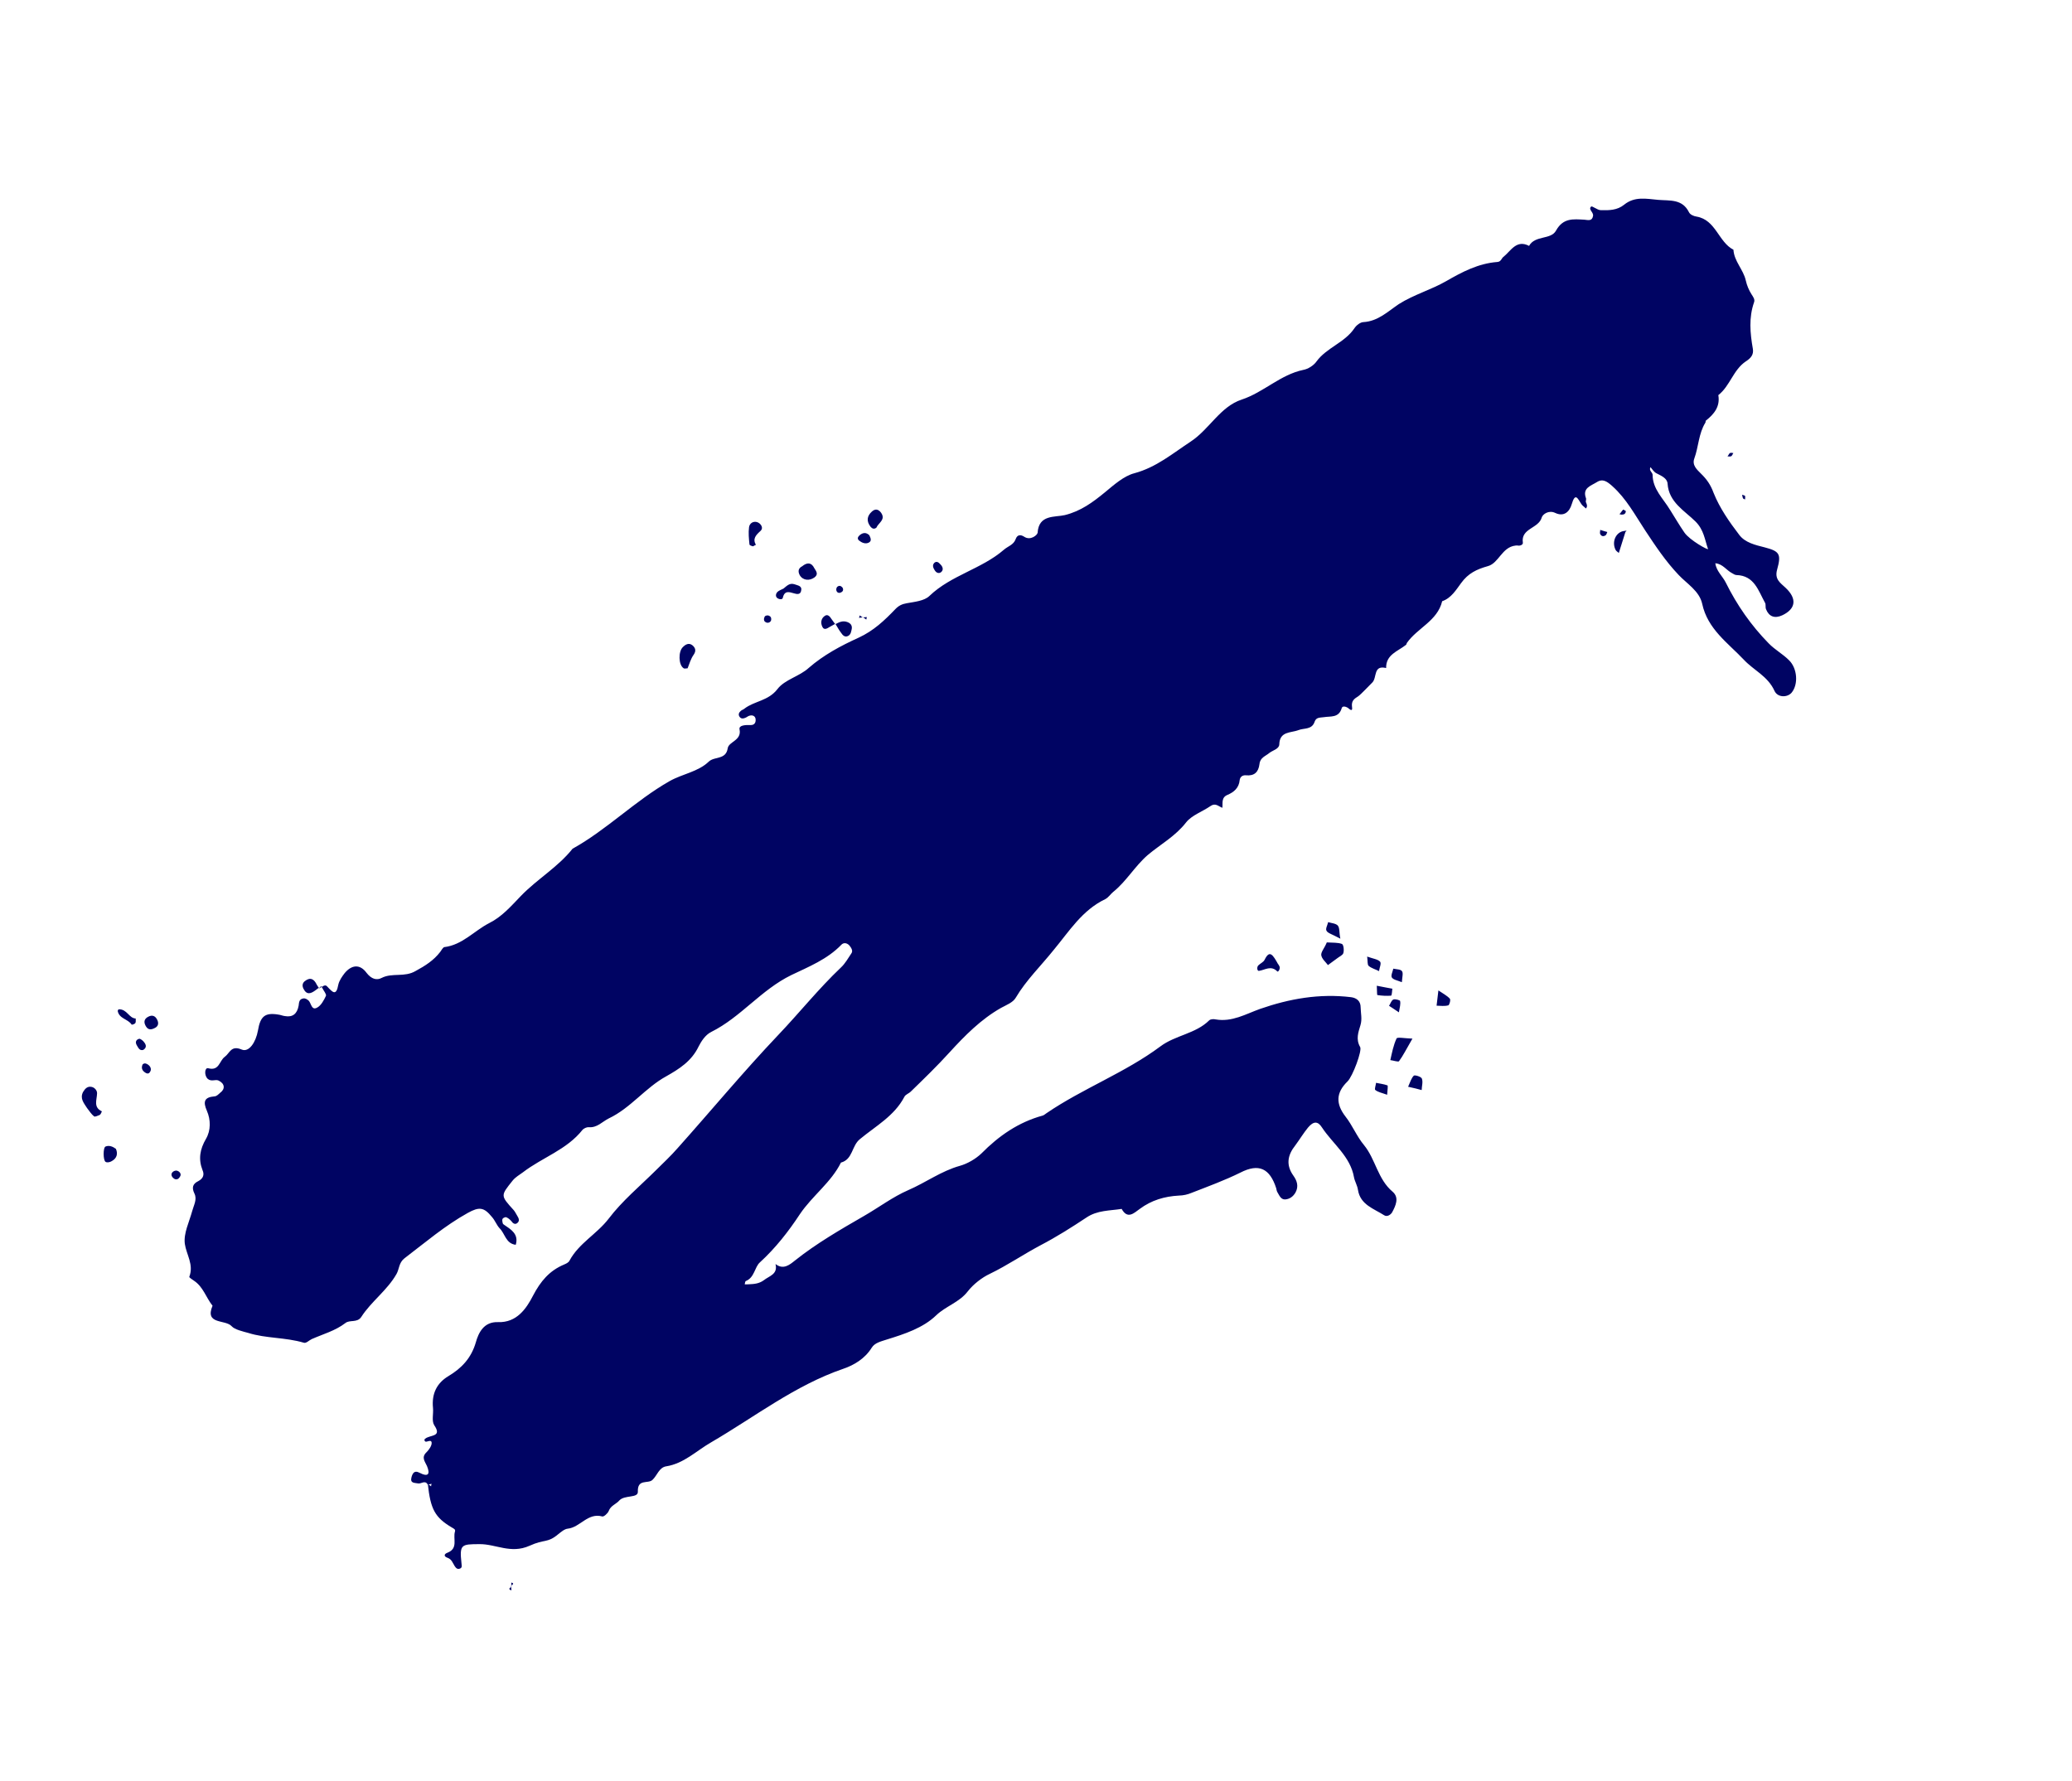 <?xml version="1.0" encoding="UTF-8"?>
<svg id="Camada_2" data-name="Camada 2" xmlns="http://www.w3.org/2000/svg" xmlns:xlink="http://www.w3.org/1999/xlink" viewBox="0 0 729.16 626.76">
  <defs>
    <style>
      .cls-1 {
        fill: none;
      }

      .cls-1, .cls-2 {
        stroke-width: 0px;
      }

      .cls-2 {
        fill: #000463;
      }

      .cls-3 {
        clip-path: url(#clippath);
      }
    </style>
    <clipPath id="clippath">
      <rect class="cls-1" x="36.35" y="150.27" width="656.47" height="326.23" transform="translate(-111.08 243.59) rotate(-32.33)"/>
    </clipPath>
  </defs>
  <g id="Camada_6" data-name="Camada 6">
    <g class="cls-3">
      <path class="cls-2" d="M112.3,347.85c.96-.45,2.08-1.62,2.82-.7,1.92,2.05,3.19,3.57,3.94-.63.33-1.45,1.3-2.84,2.24-4.06,2.47-2.96,5.39-3.25,7.71-.07,1.69,2.18,3.57,2.7,5.31,1.76,3.76-1.91,8.01-.1,11.96-2.44,3.35-1.82,6.34-3.71,8.64-6.71.42-.57.91-1.51,1.42-1.68,6.35-.76,10.5-5.71,15.77-8.43,4.49-2.22,7.71-5.96,11.18-9.56,5.71-5.94,13.01-10.1,18.19-16.63,12.17-6.77,22.04-16.9,34.14-23.79,4.58-2.59,10.05-3.26,13.81-6.88,2.04-1.92,6.02-.55,6.66-4.68.35-2.39,4.98-2.69,4.16-6.67-.33-1.5,2.26-1.58,3.86-1.51,1.42.04,1.91-.9,1.8-2.07-.12-1.16-1.16-1.59-2.3-1.18-.51.17-.89.56-1.4.73-.74.31-1.5.33-1.99-.45s-.15-1.46.45-1.99c.37-.39.95-.45,1.33-.84,3.55-2.71,8.39-2.67,11.62-6.89,2.55-3.33,7.75-4.44,10.98-7.42,5.31-4.61,11.35-7.81,17.5-10.61,5.41-2.49,9.17-6.11,13.01-10.1,1.12-1.17,2.3-1.77,3.98-2.05,2.78-.51,6.17-.8,7.99-2.57,7.63-7.32,18.38-9.46,26.29-16.33,1.41-1.21,3.31-1.63,4.05-3.65.55-1.59,1.71-1.71,3.04-.84,2.15,1.43,4.6-.58,4.69-1.42.41-6.47,6.06-5.39,9.57-6.21,5.64-1.39,9.86-4.53,14.05-7.96,3.26-2.69,6.72-5.81,10.46-6.78,7.69-2.07,13.44-6.96,19.8-11.14,6.58-4.32,10.37-12.31,17.96-14.78,7.7-2.55,13.56-8.74,21.64-10.44,1.68-.29,3.67-1.55,4.65-2.95,3.57-4.9,9.94-6.61,13.37-11.73.72-1.08,2.09-2.1,3.15-2.14,5.1-.28,8.64-3.76,12.45-6.33,5.32-3.37,11.4-5.04,16.74-8.12,5.57-3.21,11.28-6.21,17.95-6.71,1.35-.08,1.46-1.39,2.23-1.87,2.56-2.09,4.51-6.11,8.93-3.79,2.09-3.81,7.69-2.08,9.48-5.38,2.54-4.56,6.13-4.04,9.98-3.84,1.31.11,2.71.61,3.05-1.31.28-1.27-1.77-2.3-.69-3.29.38-.39,2.19,1.25,3.43,1.25,2.84.07,5.78.07,8.23-1.95,3.71-2.96,7.69-2.07,11.97-1.68,4.1.35,8.45-.38,10.81,4.33.38.85,1.68,1.42,2.69,1.56,6.78,1.14,7.69,8.95,12.97,11.66.23,4.04,3.47,6.96,4.33,10.76.43,1.9,1.12,3.48,2.03,4.92.56.89,1.3,1.81.88,2.86-1.87,5.38-1.38,10.81-.42,16.25.39,2.08-.66,3.36-2.44,4.49-4.47,2.99-5.55,8.64-9.7,11.89.7,4.05-1.5,6.69-4.4,8.99-.11.07-.01.47-.17.72-2.38,3.83-2.38,8.5-3.86,12.54-.93,2.45,1,4.02,2.31,5.37,2.03,1.97,3.4,3.9,4.46,6.8,2.13,5.32,5.51,10.17,9.03,14.77,2.05,2.74,5.67,3.56,8.99,4.4,5.21,1.36,5.84,2.36,4.33,7.81-.95,3.4,1.06,4.61,2.94,6.37,4.16,3.88,3.64,7.47-1.14,9.72-2.65,1.21-4.67.47-5.7-2.14-.31-.73,0-1.71-.35-2.26-2.37-4.24-3.74-9.58-10.06-9.77-.47-.01-.98-.32-1.48-.62-2.05-1.04-3.34-3.32-5.96-3.53.33,2.74,2.59,4.58,3.69,6.82,3.93,7.92,8.88,15.02,15.07,21.35,2.24,2.31,5.04,3.79,7.21,5.99,2.88,2.83,3.33,8.44.86,11.41-1.53,1.75-4.95,1.73-6.02-.69-2.35-5.18-7.4-7.27-10.83-10.99-5.61-5.92-12.7-10.74-14.6-19.63-.98-4.5-5.44-7.11-8.27-10.13-4.61-4.84-8.16-10.2-11.78-15.67-3.54-5.36-6.61-11.18-11.6-15.63-1.74-1.53-3.28-2.73-5.39-1.4-2.11,1.33-5.21,2.06-3.85,5.69.17.51-.24,1.09.04,1.53.31.74.55,1.36-.08,2.08-.53-.6-1.21-.94-1.63-1.61-1.26-2-2.12-4.09-3.35.1-.79,2.67-2.73,4.52-5.82,3.06-2.24-1.07-4.38.44-4.73,1.6-1.08,3.94-7.4,3.76-6.65,8.87.13.69-.94,1.22-1.84,1.01-.18-.04-.47-.01-.76.02-4.78.54-5.86,6.19-9.7,7.23-3.96,1.11-6.94,2.53-9.42,5.96-1.76,2.36-3.47,5.3-6.67,6.39-1.66,6.95-8.77,9.43-12.43,14.7-.15.25-.12.54-.34.68-2.89,2.3-7.03,3.37-6.96,8.13-4.6-1.12-3.14,3.38-4.85,5.09-.6.54-4.1,4.31-4.99,4.87-1.33.84-2.44,1.54-2.16,3.69.32,1.97-.86.85-1.5.33-.75-.45-1.84-.7-2.11.09-1,3.58-3.96,2.82-6.33,3.23-1.28.19-2.65-.02-3.2,1.56-.95,2.93-3.73,2.2-5.71,2.99-2.61,1.03-6.63.32-6.74,5.04-.07,1.6-2.27,2.06-3.42,2.94-1.41,1.21-3.31,1.63-3.55,3.96-.36,2.87-1.81,4.25-4.79,3.96-1.31-.1-2.05.68-2.18,1.69-.25,2.8-2.1,4.28-4.31,5.21-2.21.93-1.6,2.87-1.78,4.54-1.41-.5-2.43-1.88-4.25-.57-2.81,1.93-6.52,3.19-8.5,5.69-3.75,4.86-9.06,7.75-13.52,11.5-4.6,4-7.5,9.25-12.13,12.96-.92.74-1.68,2-2.86,2.59-8.09,3.88-12.6,11.24-18.06,17.8-4.5,5.64-9.71,10.65-13.39,16.86-.95,1.69-3.34,2.58-5.18,3.59-7.08,4.01-12.75,9.77-18.16,15.69-4.3,4.74-8.92,9.21-13.53,13.69-.74.78-1.95,1.08-2.34,1.94-3.51,6.72-10.11,10.28-15.6,14.84-3,2.37-2.46,7.15-6.71,8.28-3.48,7.01-10.03,11.62-14.44,18.14-4.03,6.13-8.58,11.95-14.08,16.98-1.89,1.67-1.87,5.38-4.99,6.58-.22.14-.27.8-.35,1.16.47,0,.95.02,1.53-.04,1.82-.06,3.57-.24,5.16-1.4,1.97-1.56,5.04-2.1,4.14-5.72,2.75,2.14,4.98.27,6.83-1.22,7.53-6,15.94-10.86,24.24-15.65,5.24-3,10.17-6.75,15.64-9.13,6.21-2.69,11.58-6.71,18.18-8.56,2.64-.74,5.48-2.38,7.52-4.3,6.15-6.22,13.03-11.04,21.64-13.39.51-.17.89-.56,1.33-.84,12.79-8.72,27.62-14.23,40.07-23.5,5.26-3.95,12.4-4.43,17.17-9.16.48-.46,1.54-.51,2.26-.34,5.76,1.01,10.6-1.89,15.66-3.7,10.31-3.58,20.91-5.47,32.01-4.12,2.03.27,3.38,1.43,3.37,3.61.03,2,.59,4.12-.07,6.25-.75,2.49-1.68,4.94-.11,7.67.77,1.22-2.61,10.34-4.44,12.12-4.13,4.01-4.15,7.91-.69,12.39,2.44,3.11,3.95,6.97,6.49,10.01,4.1,5.01,4.81,12.01,10.09,16.43,2.38,2.06,1.08,4.9-.21,7.27-.45.75-1.71,1.7-2.79.99-3.66-2.34-8.39-3.69-9.21-8.91-.22-1.57-1.13-3.01-1.39-4.4-1.28-7.41-7.43-11.75-11.26-17.55-1.47-2.33-3-2.29-4.95.03-1.57,1.93-2.94,4.19-4.44,6.22-2.77,3.47-3.36,6.94-.69,10.68,1.3,1.81,1.91,3.76.77,5.88-.8,1.44-2.06,2.39-3.7,2.49-1.53.04-2.04-1.5-2.67-2.5-.28-.44-.34-1.03-.44-1.43-2.24-6.97-6.08-8.88-12.64-5.5-5.56,2.74-11.36,4.86-17.09,7.09-1.47.62-2.97.95-4.5.98-5.1.28-9.68,1.63-13.79,4.69-2.03,1.45-4.28,3.79-6.37,0-4.23.66-8.56.45-12.37,3.02-5.25,3.48-10.57,6.85-16.17,9.77-6.04,3.2-11.66,7.07-17.85,10.06-2.76,1.28-5.87,3.72-7.75,6.15-2.97,3.89-7.73,5.2-11.11,8.43-4.62,4.48-11.18,6.61-17.41,8.54-2.05.68-4.25,1.14-5.31,2.9-2.38,3.83-6.22,6.11-9.92,7.37-17.09,5.85-31.18,16.94-46.6,25.92-5.13,2.94-9.56,7.45-15.77,8.43-2.55.38-3.2,3.27-4.88,4.8-1.56,1.46-5.3-.53-5.12,4.17.06,2.29-4.61,1.05-6.48,3.01-1.16,1.36-3.06,1.78-3.8,3.8-.38.86-1.68,2-2.23,1.87-5.1-1.43-7.8,3.85-12.18,4.3-1.16.12-2.35,1.18-3.39,1.99-3.75,3.15-4.73,1.6-10.03,4.02-6.65,2.97-11.92-.68-17.74-.57-6.18.04-6.95.05-6.23,6.58.02.77.4,1.61-.45,1.99-.85.38-1.41-.03-1.91-.81-.7-1.11-1.07-2.43-2.48-2.93-1.59-.55-1.2-1.41-.06-1.82,3.85-1.51,1.86-4.9,2.61-7.4.27-.8-.34-1.03-1.1-1.48-5.95-3.53-7.49-6.43-8.44-15.3.32.26.75.45,1.14.83.08-.36.05-.66.2-.9-.4.1-.92.27-1.39.26-.94-1.73-2.36-.06-3.52-.41-1.09-.24-2.77.05-2.17-2.2.43-1.52,1.11-2.41,2.73-1.57,3.24,1.68,3.88.49,2.71-2.33-.76-1.69-2.07-3.04-.14-4.88.86-.85,1.84-2.25,1.79-3.31-.15-1.46-1.82.07-2.35-.53-.6-.71.35-1.16.98-1.4,1.98-.79,4.71-.65,2.28-4.24-.98-1.55-.23-4.04-.44-6.09-.5-4.96,1.3-8.74,5.47-11.22,4.61-2.77,7.97-6.29,9.59-11.81.95-3.4,2.79-7.36,7.88-7.17,6.5.23,9.9-4.71,12.26-9.31,2.67-5.1,5.77-8.78,10.92-10.95.73-.31,1.58-.69,1.92-1.37,3.27-6.11,9.61-9.34,13.78-14.77,4.73-6.25,11.04-11.49,16.66-17.07,2.57-2.56,5.21-5,7.64-7.79,11.81-13.22,23.16-26.92,35.36-39.77,7.46-7.83,14.21-16.29,22.06-23.75,1.56-1.45,2.55-3.32,3.68-4.97.68-.89-.02-2-.7-2.82-.92-.97-2.05-1.03-2.8-.25-4.96,5.16-11.54,7.77-17.61,10.68-10.68,5.21-17.78,14.83-28.16,20-2.25,1.11-3.65,3.55-4.49,5.17-2.48,5.15-6.81,7.88-11.38,10.46-7.37,4.04-12.49,11.16-20.25,14.84-2.25,1.11-4.08,3.36-7.06,3.07-.65-.05-1.61.4-2.09.86-5.59,7.11-14.17,9.74-21.06,15.04-1.26.95-2.55,1.61-3.6,2.9-4.24,5.32-4.31,5.21.34,10.34.53.59.84,1.33,1.26,1.99.56.89,1.08,1.95-.14,2.73-.66.42-1.41-.03-1.91-.81-.54-.6-1.17-1.12-1.79-1.35-.25-.15-1.1.23-1.25.48-.26.32-.13,1.02-.03,1.42.03.29.17.52.42.67,2.47,1.7,5.34,3.29,4.2,7.12-3.52-.41-3.76-3.98-5.72-5.85-1.06-1.19-1.57-2.73-2.64-3.92-2.83-3.49-4.49-3.67-8.52-1.44-8.04,4.46-14.98,10.41-22.31,15.99-1.97,1.56-1.8,3.78-2.75,5.46-3.3,5.82-8.92,9.69-12.43,15.17-1.44,2.15-4.1.88-5.62,2.16-3.56,2.72-7.81,3.85-11.81,5.62-.95.45-1.96,1.55-2.76,1.28-6.5-1.94-13.35-1.48-19.56-3.45-1.88-.52-4.78-1.17-5.84-2.35-2.2-2.49-9.59-.45-6.74-7.22-2.3-2.89-3.27-6.63-6.49-8.78-.57-.41-1.83-1.17-1.68-1.42,1.63-4.29-1.02-7.74-1.58-11.57-.49-3.72,1.53-7.64,2.6-11.58.56-2.06,1.77-4.07.8-6.09-1.04-2.13-.65-3.47,1.38-4.44,1.62-.87,2.2-2.17,1.44-3.86-1.51-3.86-.92-7.34,1.24-11.03,1.71-2.94,1.68-6.65.31-9.82-1.38-3.16-1.02-4.79,2.67-5.1.76-.02,1.4-.73,2-1.26,1.81-1.3,1.67-3.23-.56-4.3-1.11-.53-2.48.49-3.77-.56-1.35-1.16-1.17-4.06.09-3.78,3.94,1.08,3.92-2.63,5.85-4.01,1.81-1.31,2.17-4.17,5.99-2.55,2.52,1.04,4.93-2.5,5.69-6.7.84-5.04,2.48-6.38,7.15-5.62.83.09,1.52.44,2.35.53q4.02.72,4.82-3.67c.13-1.02.13-2.25,1.51-2.51.8-.2,1.38.22,2.02.74.92.97,1,3.55,2.96,2.47,1.4-.73,2.39-2.6,3.12-4.15.23-.61-.83-1.8-1.28-2.76l-.42-.66-.75.78ZM587.72,179.45c1.68,2.66,3.26,5.39,5.05,7.98,1.86,2.7,8.55,6.39,8.3,5.76-1.16-3.3-1.44-6.69-4.39-9.64-3.81-3.8-9.41-6.77-9.84-13.33-.13-1.93-2.23-2.78-3.84-3.62-.87-.39-1.5-1.38-2.17-2.2-.65,1.19.65,1.76.74,2.64-.01,5.13,3.8,8.46,6.14,12.41ZM33.09,392.88c.32.26,1.39-.26,2.01-.5.33-.21.57-.82.76-1.26-3.1-1.46-1.76-4.01-1.7-6.37.02-.95-.79-1.98-1.87-2.23-1.45-.33-2.31.53-3.06,1.78-1.18,2.3.27,3.87,1.39,5.64.89,1.15,1.59,2.26,2.48,2.93ZM244.09,230.44c.98-1.4.64-2.43-.39-3.32-1.29-1.05-2.5-.28-3.36.58-1.67,1.52-1.61,6.29.22,7.46.32.26.95.02,1.42.03.65-1.66,1.13-3.36,2.11-4.75ZM445.03,337.76c-.38.86-1.52,1.27-2.27,2.05-.53.64-.34,1.92.25,1.87,2.15-.28,4.27-2.09,6.51.22.32.26,1.08-.99.77-1.73-.31-.74-.84-1.33-.35-.55-2.02-3.69-3.15-5.46-4.9-1.86ZM281.39,202.33c1.08,1.95,3.41,2.19,5.22.89,1.48-1.1.67-2.13-.03-3.24-1.04-2.13-2.57-2.1-4.31-.68-1.18.59-1.6,1.64-.87,3.04ZM267.68,186.8c1.08-1,.1-2.55-1.13-3.01-1.41-.51-2.74.33-2.95,1.71-.27,2.03-.06,4.08.15,6.12.03.29.82.56,1.18.64.18.04.44-.28,1.07-.52-1.22-2.18,0-3.42,1.68-4.94ZM310.07,180.45c-.95-1.26-2.03-1.5-3.22-.44-1.79,1.6-2.01,3.44-.46,5.41.53.59,1.21.94,2.03.27.66-1.66,3.37-2.76,1.65-5.23ZM273.57,208.36c-.48.46-.8,1.44-.09,2.07.64.52,1.84.7,2-.03.61-2.71,2.27-2.05,3.96-1.58.98.31,2.17.48,2.46-.78.52-1.88-1.08-1.96-2.31-2.42-1.77-.59-2.82.7-3.86,1.51-.96.45-1.69.76-2.18,1.22ZM37.16,403.49c-.92.27-.92,4.93.02,5.42.5.3,1.49.14,2.15-.28,1.84-1.01,2.21-2.64,1.45-4.33-1.15-.83-2.37-1.3-3.62-.81ZM293.97,219.51c.7,1.11,1.22,2.17,2.03,3.21.56.89,1.35,1.63,2.41,1.11,1.07-.52,1.13-1.65,1.34-2.55.17-1.2-.43-1.9-1.47-2.33-1.66-.66-2.95,0-4.35.74l.04-.18ZM571.61,186.86c-2.92.29-4.57,3.82-3.03,6.73.28.44.71.64,1.1,1.01.75-2.5,1.57-4.87,2.32-7.37.64-.71.48-.46-.39-.37ZM41.83,355.21c-.18-.04-.38.39-.41.57.52,2.78,3.64,2.81,4.91,4.81.07.11.99-.16,1.25-.48.26-.32.2-.9.18-1.67-2.36-.06-3.05-3.34-5.93-3.23ZM55.28,358.8c-.66-1.29-1.71-1.72-3.1-.99-1.29.66-1.72,1.71-.98,3.11.66,1.29,1.59,1.78,3.32.84,1.07-.52,1.5-1.56.76-2.96ZM112.3,347.85l-.84-1.33c-.9-1.92-2.23-2.78-4.19-1.23-.92.74-.95,1.69-.49,2.65,1.18,2.36,2.65,1.73,4.24.57.44-.28.82-.67,1.26-.95.07.11.03.29.03.29ZM302.61,188.28c-.59.53-1.12,1.17-.34,1.92.96.78,2.26,1.36,3.44.77,1.18-.59.66-1.66.21-2.61-1.18-1.12-2.27-.89-3.31-.08ZM293.93,219.69c-.42-.66-.88-1.15-1.3-1.81-.56-.89-1.3-1.81-2.3-1.18-1.44.91-1.63,2.58-.89,3.98.59,1.18,1.7.48,2.47-.01.67-.42,1.4-.73,1.96-1.08l.07.11ZM50.73,366.81c-.35-.55-1.24-1.23-1.72-1.24-1.21.3-1.52,1.27-.82,2.38.49.78.9,1.91,2.22,1.55,1.33-.84.99-1.87.32-2.69ZM50.84,377.29c.64.52,1.43.8,1.89.04.68-.89.34-1.92-.56-2.6-.57-.41-1.26-.76-1.96-.15-.53,1.11-.27,2.03.63,2.71ZM328.98,200.76c.7,1.11,1.83,1.17,2.5.28.68-.89-.02-2-.74-2.64-.53-.59-1.22-.94-1.92-.34-.85.85-.41,1.81.15,2.69ZM269.39,218.92c.57.41,1.45.33,1.9-.43.19-.43.13-1.01-.08-1.35-.53-.6-1.26-.76-2.03-.27-.45.75-.48,1.7.2,2.04ZM294.61,206.53c-.26.32-.39.86-.28,1.27.2.8.99,1.08,1.66.66.74-.31.9-1.03.48-1.7-.53-.59-1.14-.83-1.85-.22ZM61.26,412.13c-1.18.59-1.13,1.65-.35,2.39.46.48,1.32.87,2.07.08.52-.64.83-1.14.34-1.92-.6-.71-1.33-.87-2.06-.56ZM563.11,187.89c.38.85,1.1,1.01,1.88.52.33-.21.45-.75.64-1.18-.72-.17-1.52-.44-2.49-.75-.05.65-.17,1.2-.03,1.41ZM571.21,179.35c-.48.46-.83,1.15-1.31,1.61.18.04.54.13.73.16.76-.02,1.46-.15,1.52-1.27-.25-.15-.83-.56-.94-.49ZM608.75,159.47c-.33.21-.45.75-.83,1.14.47.01,1.01.13,1.35-.08s.45-.75.72-1.07c-.36-.08-.9-.2-1.24,0ZM613.43,175.44c.07.11.43.19.68.34.01-.47.09-.84,0-1.24-.14-.22-.61-.23-1.05-.43.1.4.16.99.37,1.32ZM303.7,217.23c.32.26.75.45,1.15.83.08-.36.12-.54.2-.9-.48-.01-.99.16-1.35.08ZM179.83,558.25c.01-.47,1.62-.87.1-1.31-.01.47.09.87.08,1.35l-.18-.04ZM180.01,558.29c-.19.43-1.62.87-.03,1.41.01-.47-.09-.87-.15-1.46l.18.04ZM303.6,217.3c-.33-.26-.76-.45-1.08-.72l-.2.9c.51-.17.99-.16,1.28-.19ZM464.97,336.16c.19,1.28,1.47,2.32,2.35,3.48,1.04-.81,2.14-1.52,3.18-2.33.82-.68,1.95-1.08,2.23-1.87.31-.98.11-3.02-.51-3.25-1.4-.51-3.05-.4-5.3-.53-.85,2.09-2.08,3.33-1.96,4.5ZM491.45,365.49c-1.11,2.41-1.61,5.06-2.18,7.59,1.02.13,2.79.72,3.05.4,1.5-2.03,2.57-4.27,4.73-7.96-3.02-.11-5.37-.63-5.6-.02ZM484.72,350.19c1.56.25,3.16.33,4.8.22.29-.03.37-1.63.46-2.46-1.56-.25-3.19-.62-5.47-1.04.11,1.64.03,3.24.21,3.28ZM500.3,383.63c.03-1.41.54-2.82.06-4.07-.24-.63-2.37-1.3-2.81-1.02-.86.85-1.25,2.19-2.02,3.92,2.17.49,3.44.77,4.78,1.17ZM470.82,325.78c-.67-.82-2.27-.89-3.43-1.25-.24,1.09-1,2.34-.58,3.01.38.85,1.83,1.17,4.88,2.81-.46-2.19-.2-3.75-.87-4.57ZM481.62,339.9c1.03.9,2.48,1.22,3.67,1.87.17-1.2.9-2.75.37-3.34-.85-.86-2.34-1-4.54-1.78.22,1.57.04,2.76.5,3.25ZM493.36,341.77c-.42-.66-1.95-.63-3.04-.87-.24,1.08-.93,2.45-.51,3.11.49.78,1.87.99,3.52,1.65.12-1.78.55-3.3.02-3.89ZM505.55,353.93c1.42.03,2.8.25,4.12-.12.4-.1.92-1.98.53-2.36-.99-1.08-2.36-1.76-4.01-2.89-.37,3.34-.5,4.35-.64,5.37ZM488.23,381.97c-1.23-.46-2.71-.61-3.98-.89-.09.84-.6,2.24-.28,2.5.96.79,2.16.96,4.18,1.7.12-1.78.37-3.34.08-3.31ZM492.72,352.28c-.03-.29-1.73-.77-2.36-.53-.73.31-.98,1.39-1.54,2.22,1,.61,1.9,1.28,3.47,2.3.3-1.74.65-2.89.42-3.99Z"/>
    </g>
  </g>
</svg>